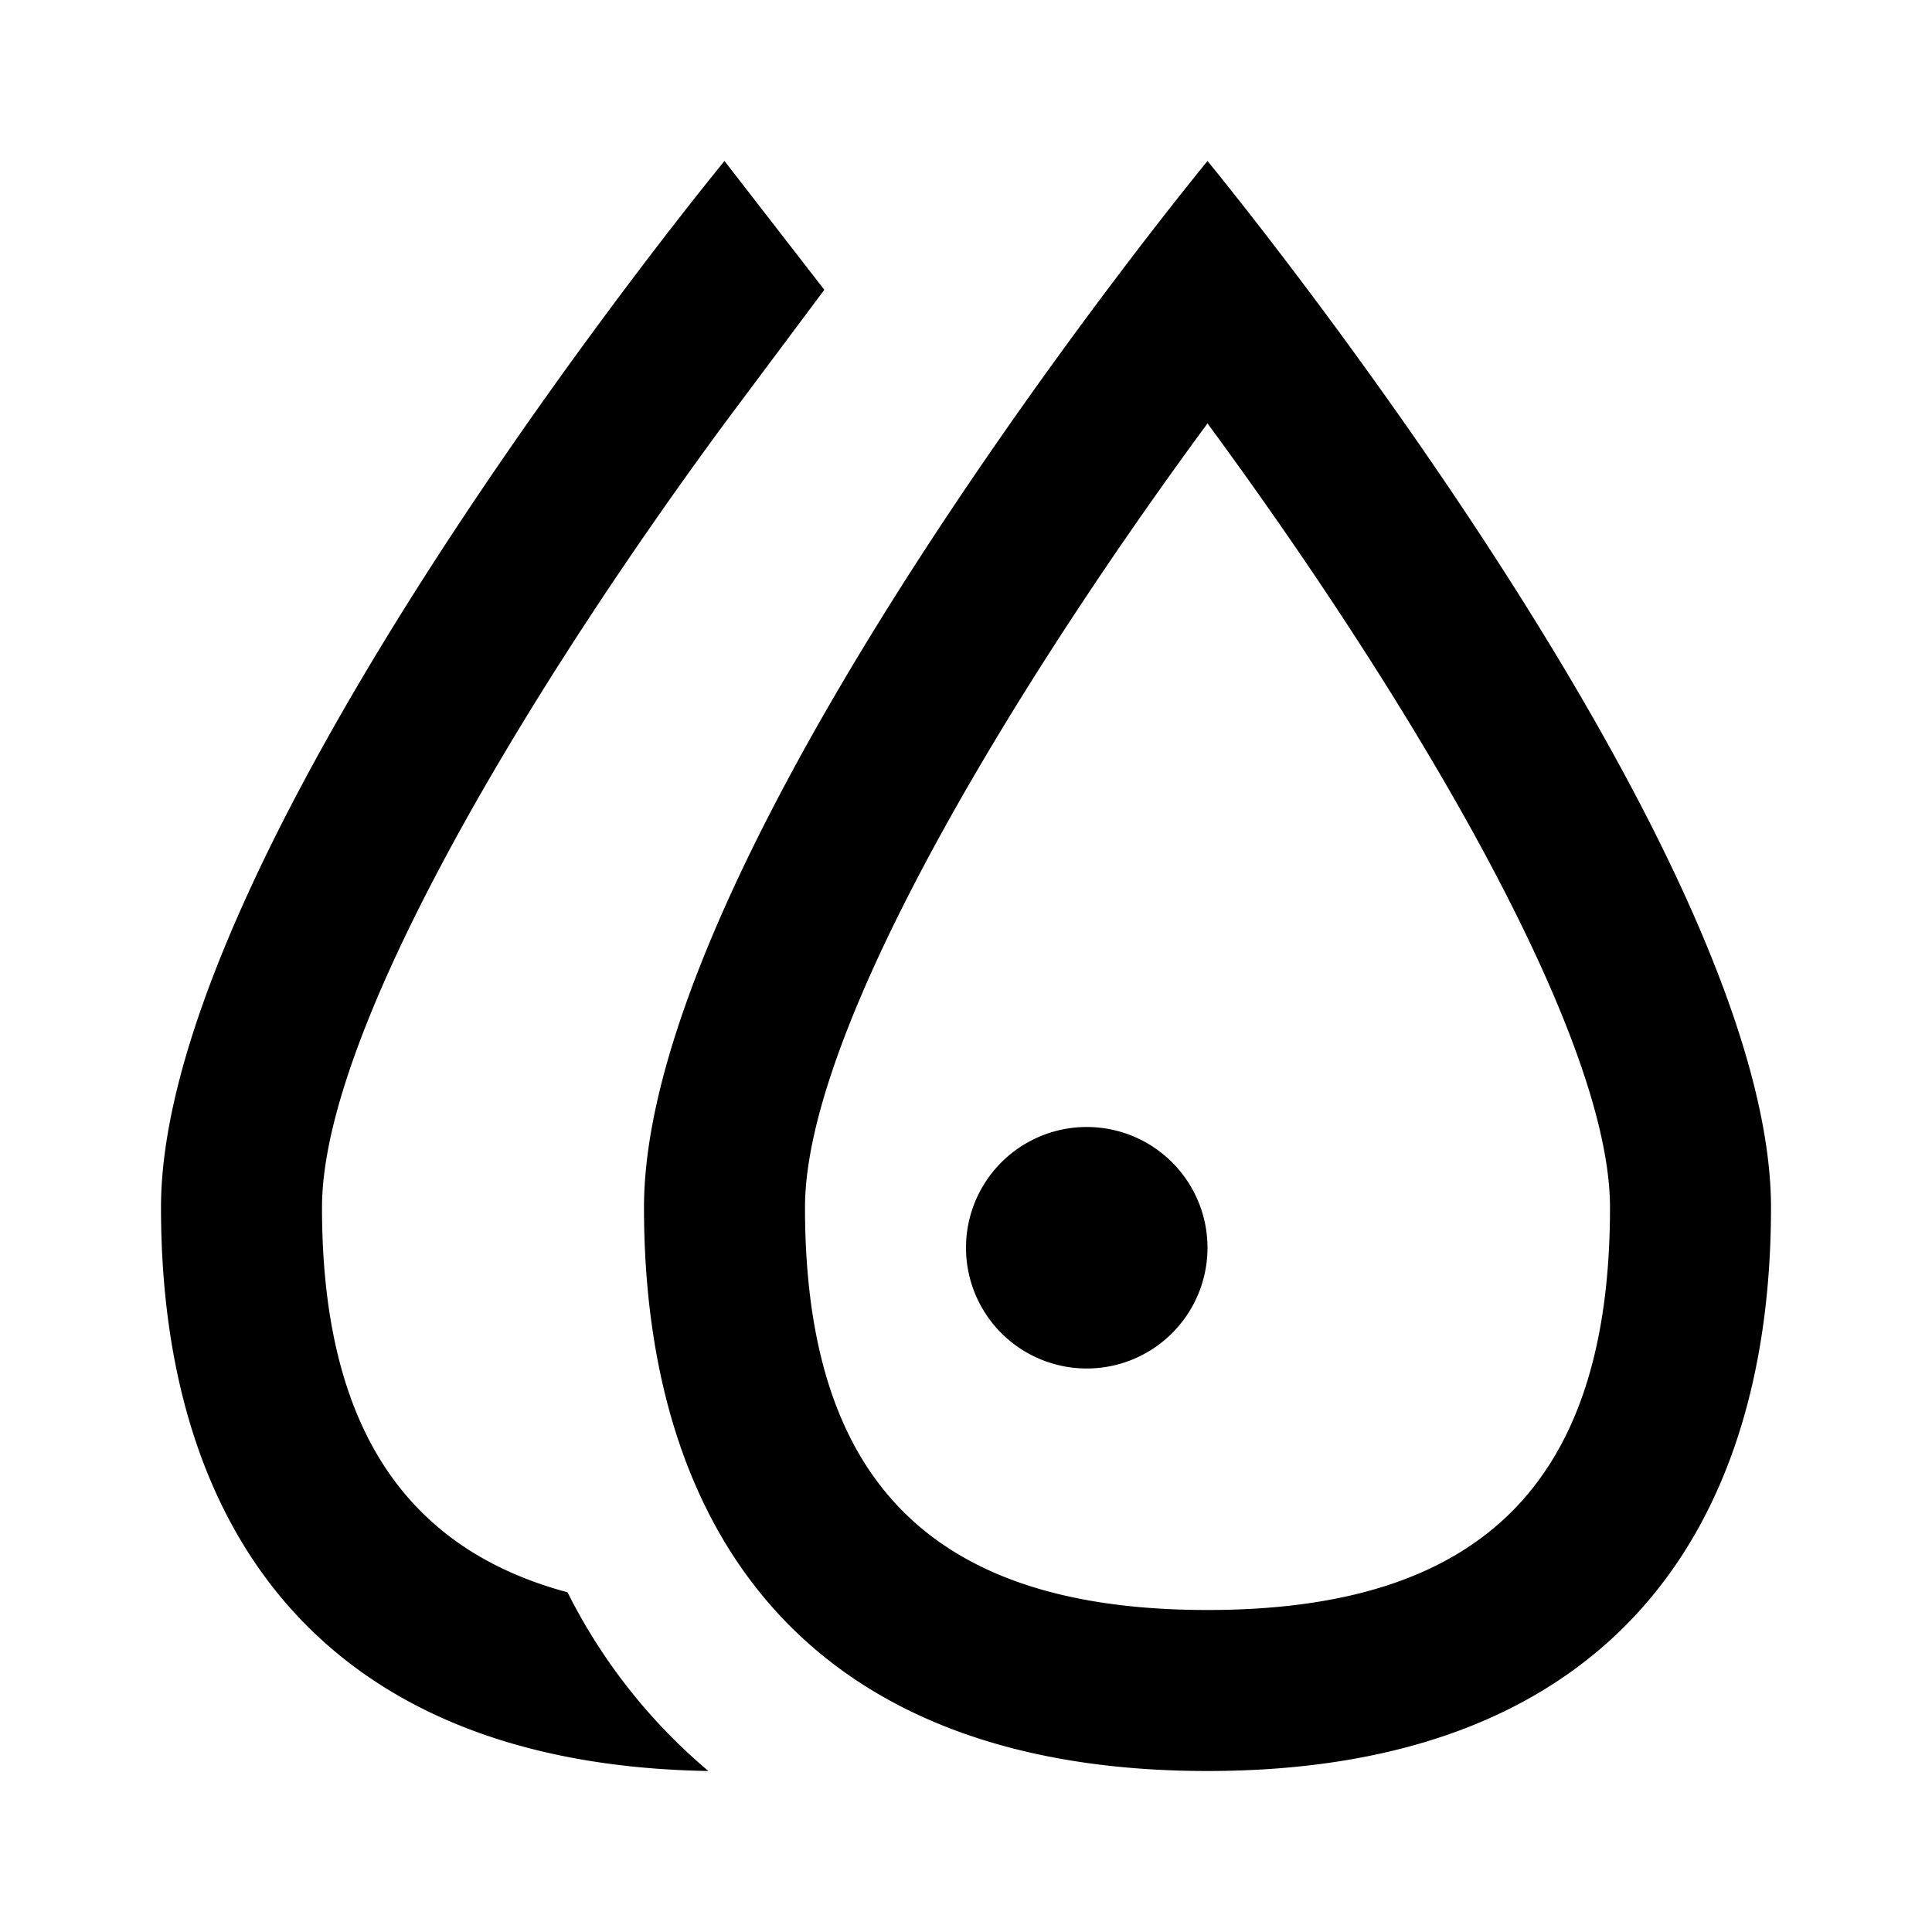 <svg xmlns="http://www.w3.org/2000/svg" viewBox="0 0 24 24"><g id="Layer_2" data-name="Layer 2"><g id="UI_Outline" data-name="UI Outline"><g id="color-override"><g style="opacity:0"><rect width="24" height="24" style="fill:none"/></g><path d="M15,5.26c2.35,3.19,5,7.51,5,9.74,0,3.41-1.59,5-5,5s-5-1.59-5-5c0-2.23,2.65-6.55,5-9.74M15,2S8,10.5,8,15c0,4,2,7,7,7s7-3,7-7c0-4.5-7-13-7-13ZM9,2S2,10.5,2,15C2,19,4,21.92,8.8,22a7,7,0,0,1-1.75-2.22C5,19.23,4,17.67,4,15c0-2.23,2.65-6.55,5-9.74L10.24,3.6Zm4.5,15A1.5,1.5,0,1,1,15,15.5,1.5,1.5,0,0,1,13.5,17Z"/></g></g></g></svg>